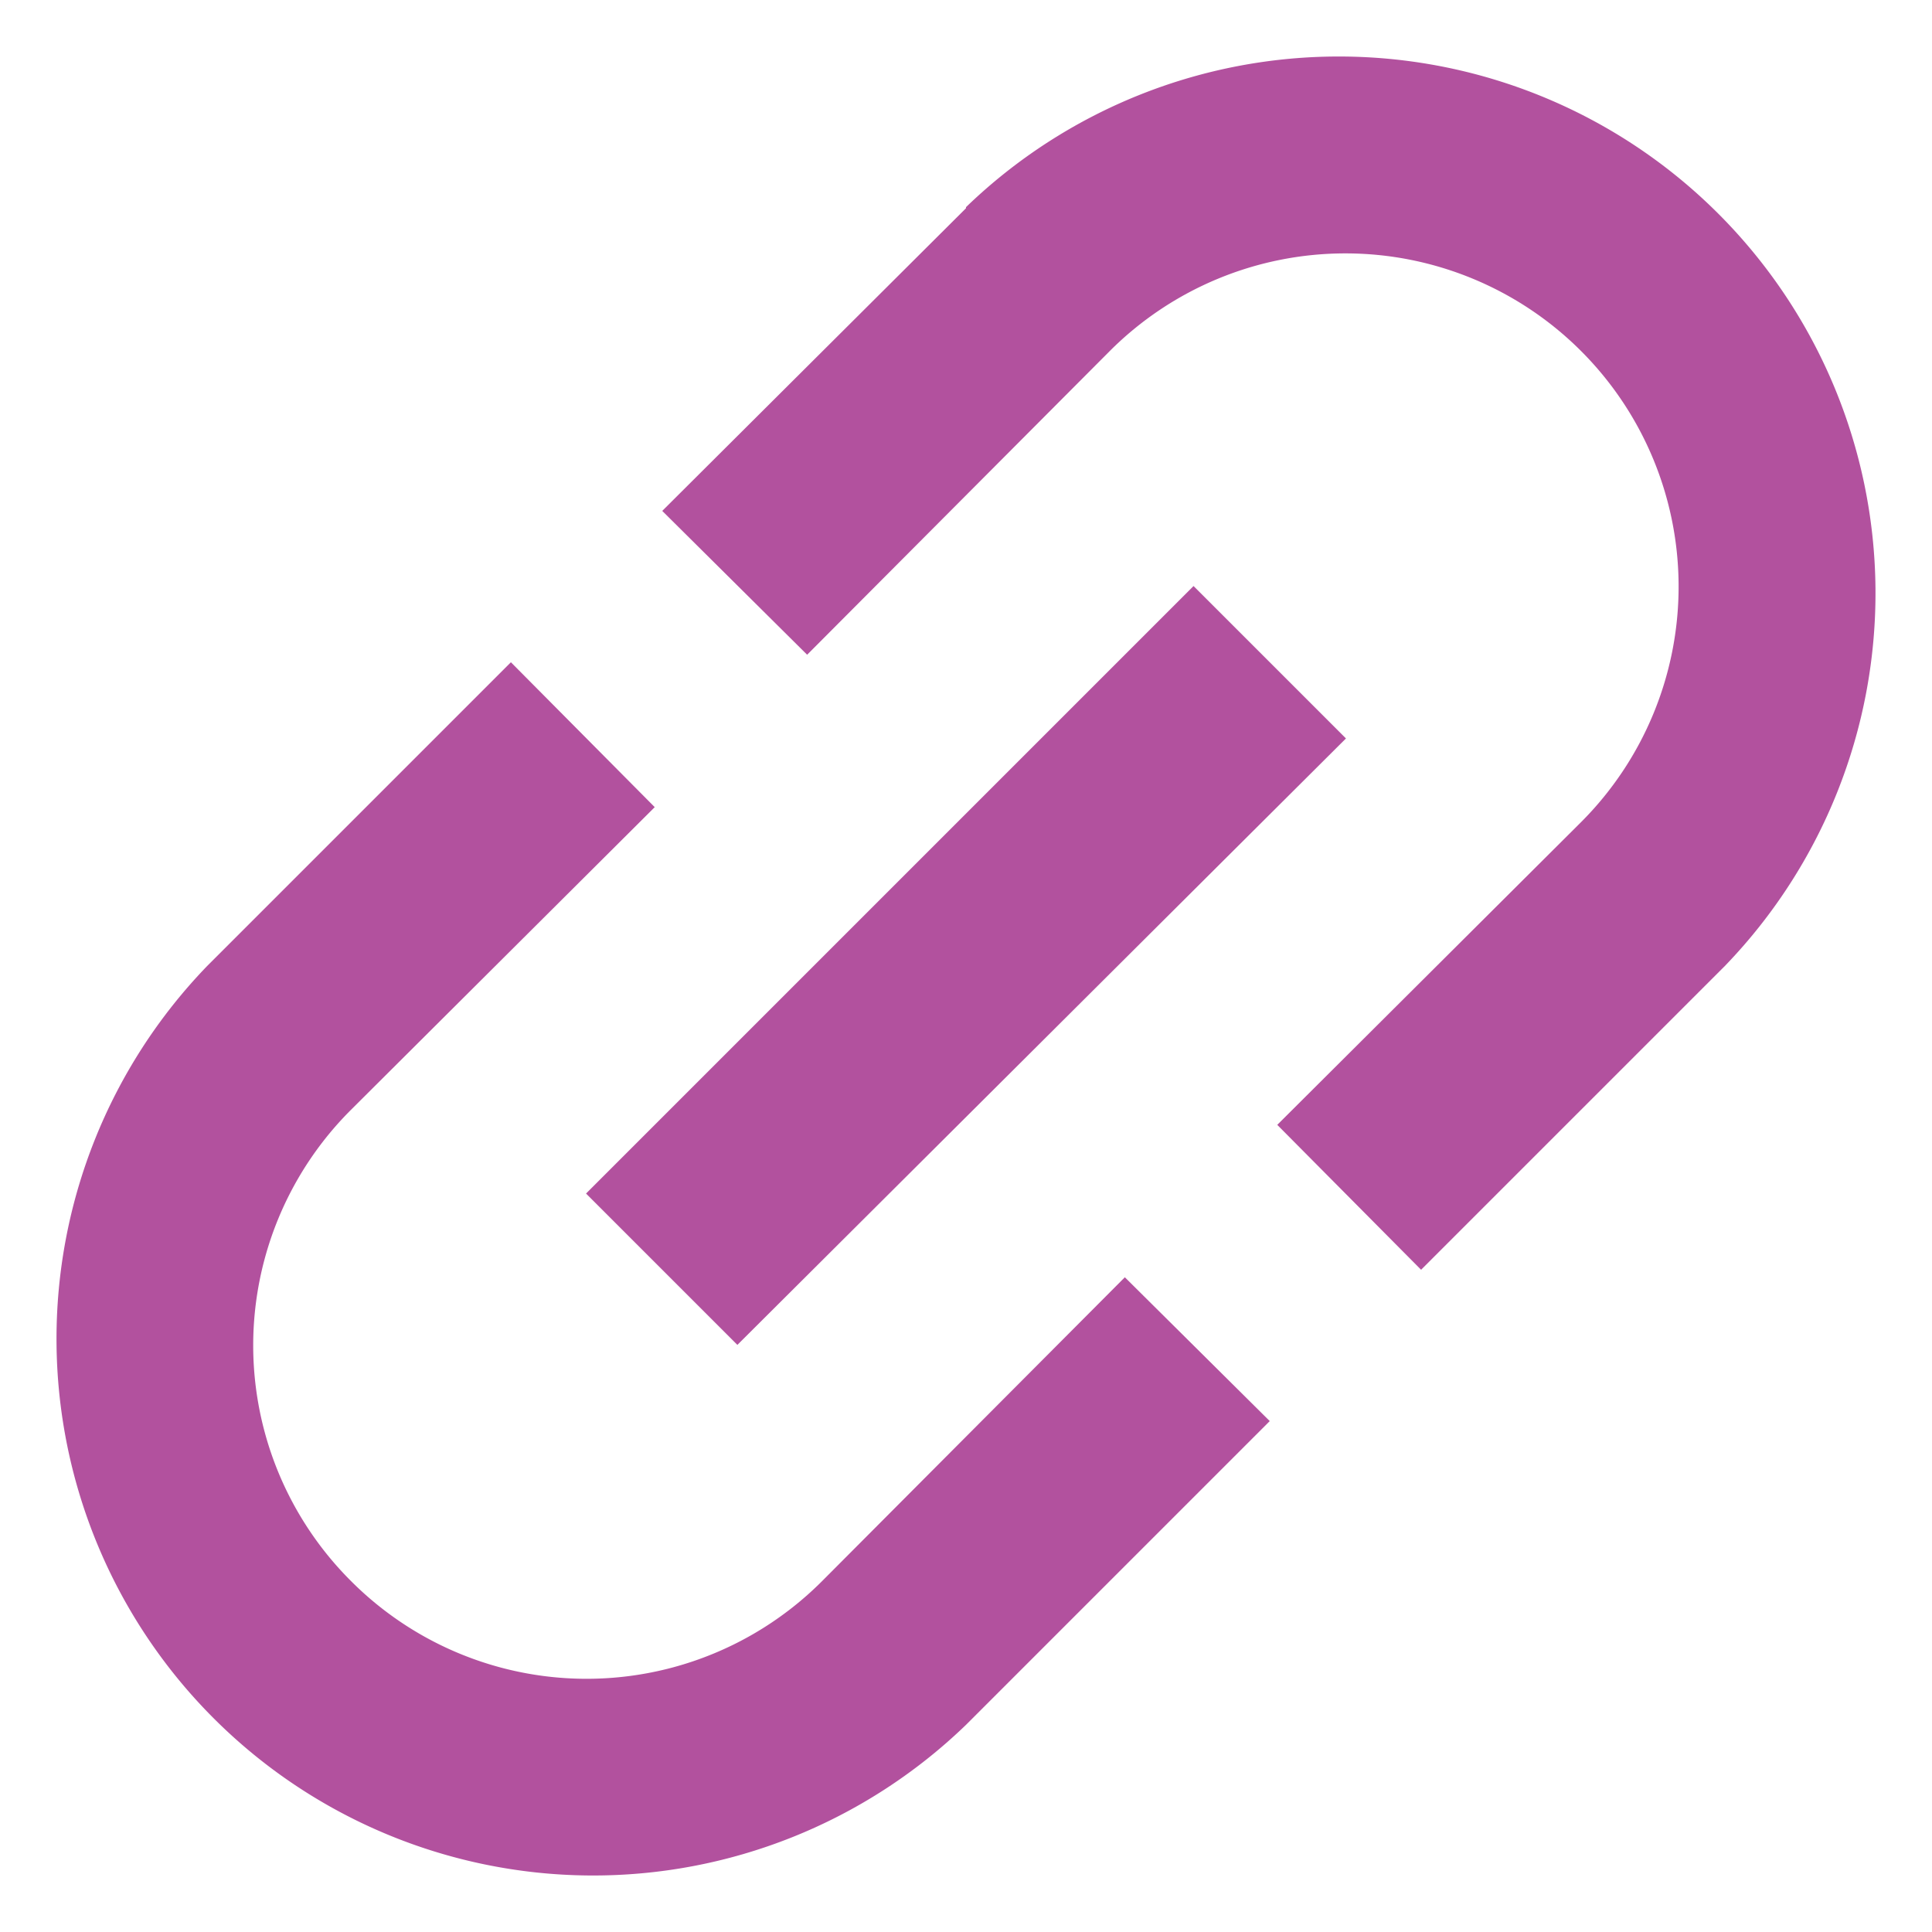 <svg width="18" height="18" xmlns="http://www.w3.org/2000/svg"><path class="svg_inherit" d="M3.27 14.73a3.1 3.1 0 0 1 0-4.39L6.1 7.52 4.76 6.17 1.93 9A5 5 0 0 0 9 16.07l2.83-2.83-1.35-1.34-2.82 2.83a3.1 3.1 0 0 1-4.39 0zm3.6-2.2l5.67-5.65-1.42-1.42-5.66 5.66 1.42 1.42zM9 1.94L6.17 4.76 7.52 6.1l2.82-2.83a3.1 3.1 0 0 1 4.39 4.39l-2.83 2.82 1.34 1.35L16.07 9A5 5 0 0 0 9 1.93z" fill="#B2519E"/></svg>